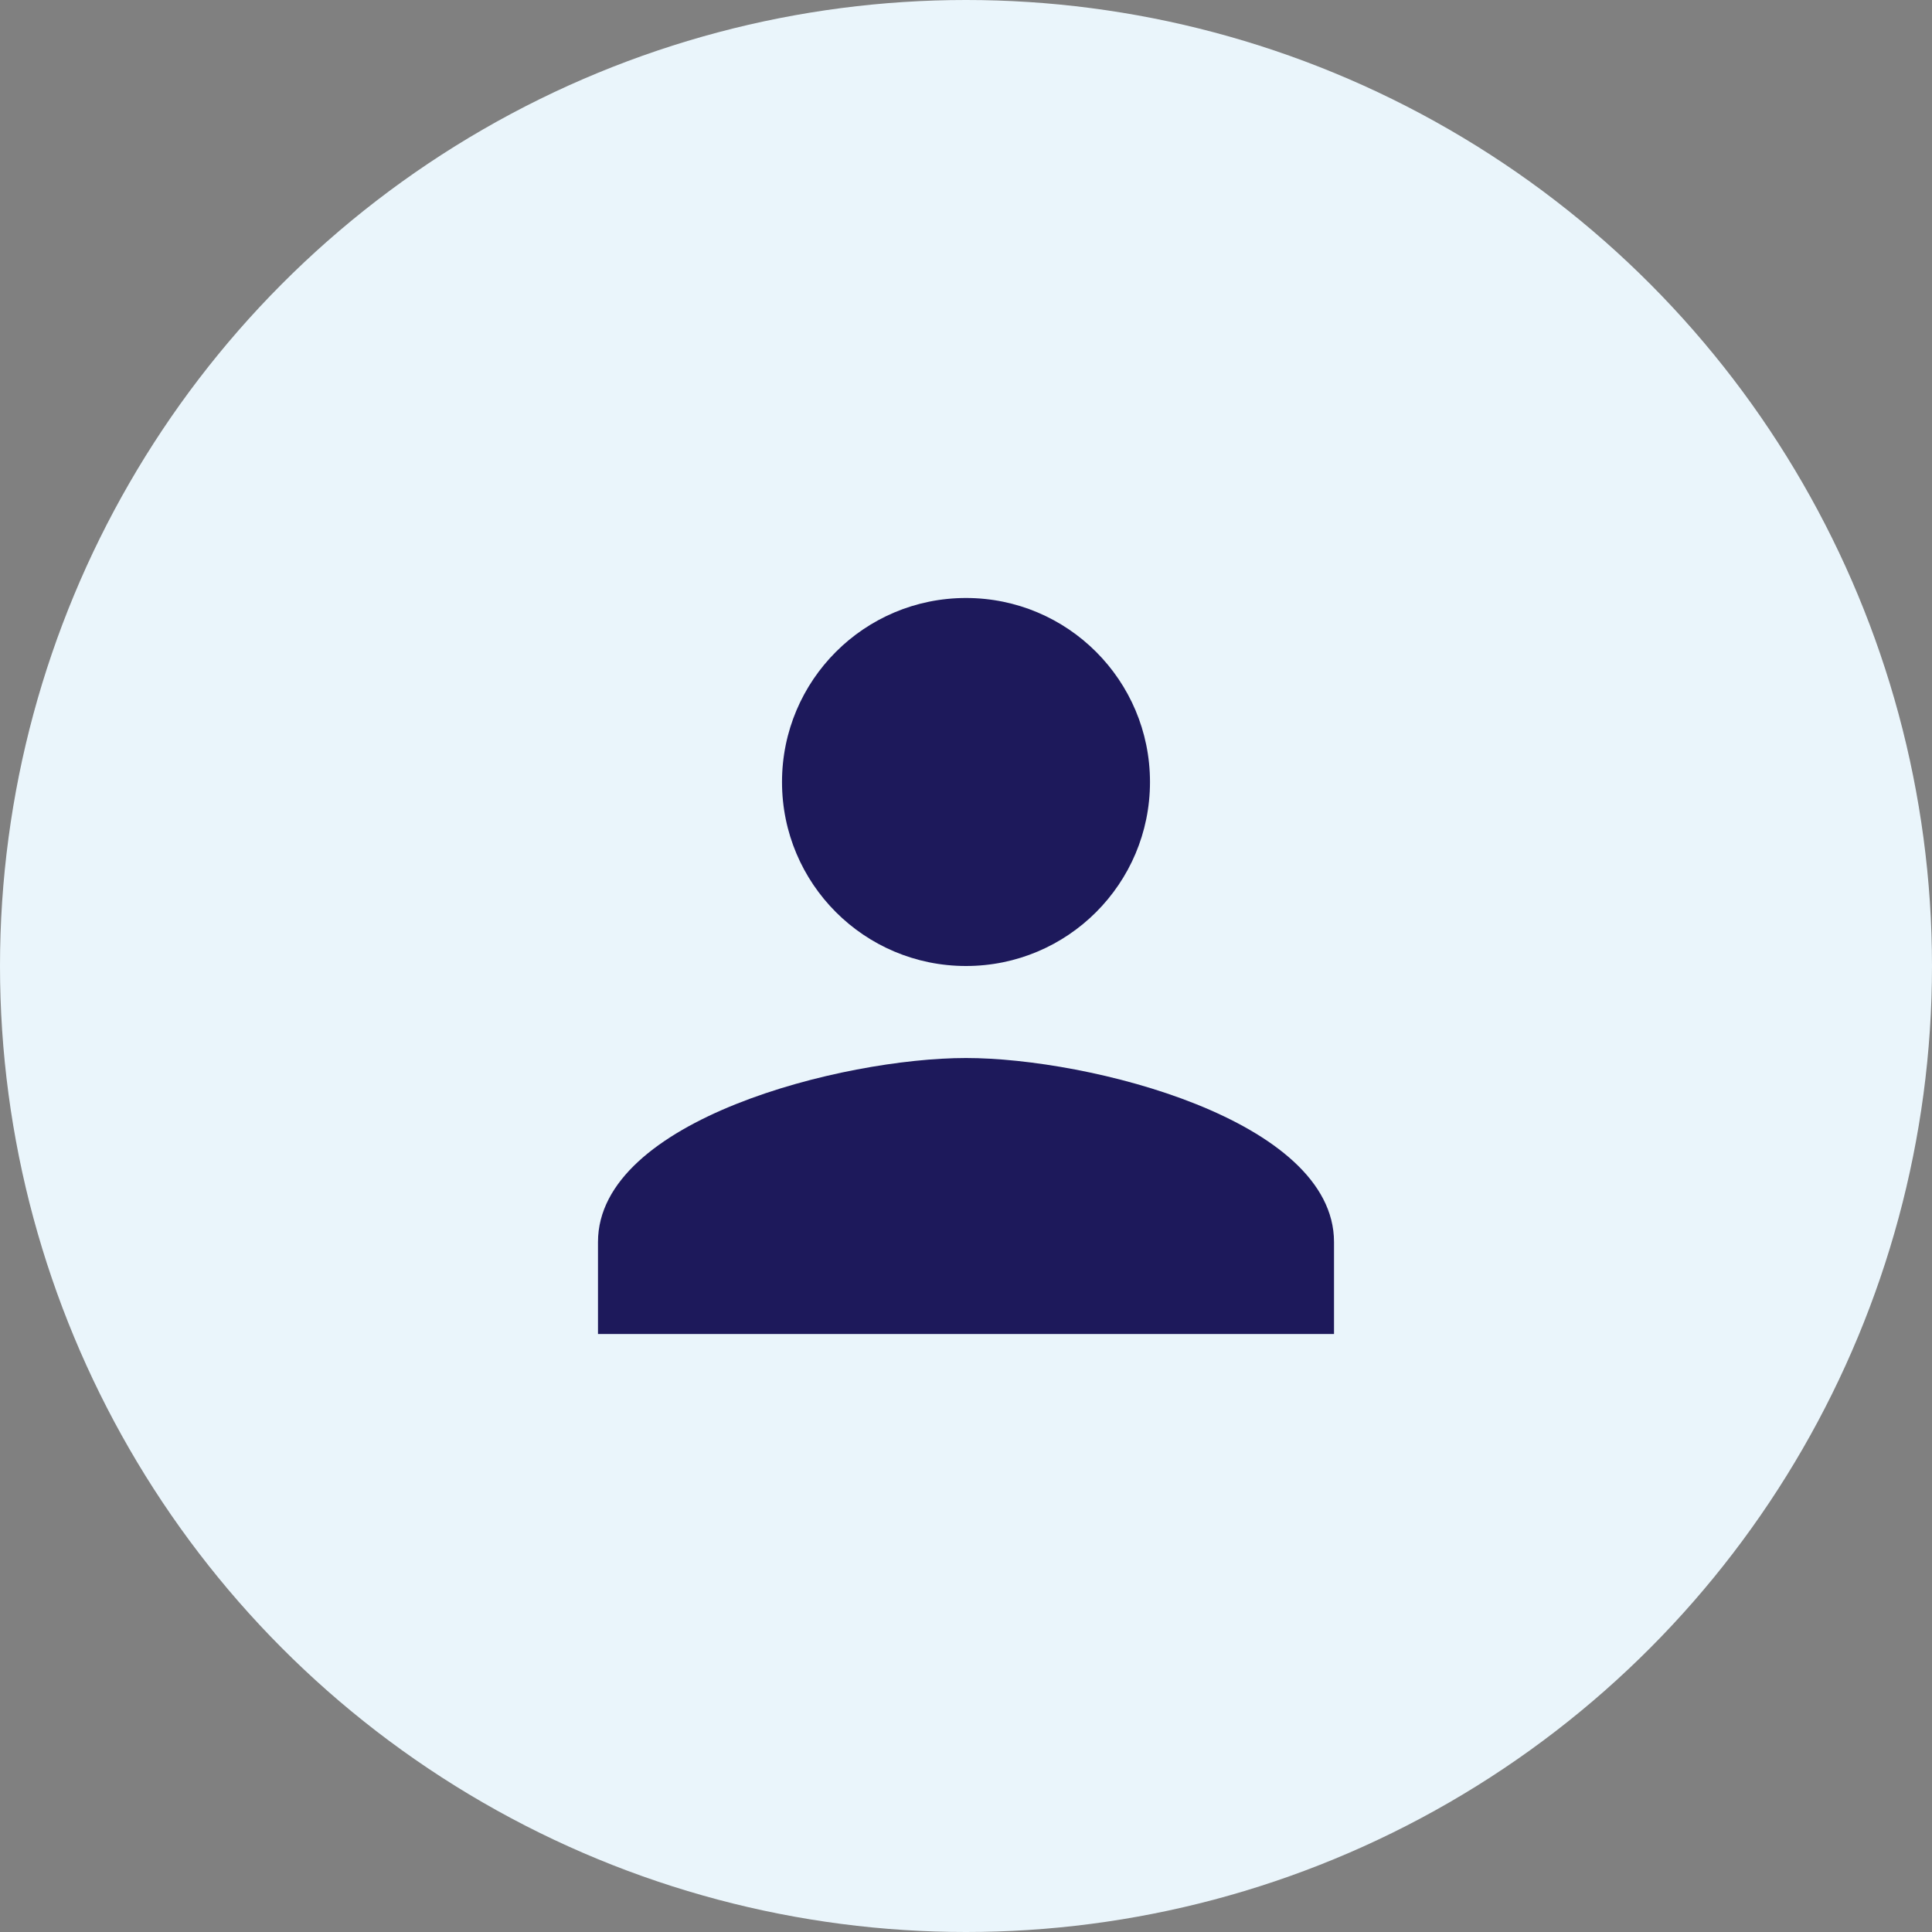 <svg width="56" height="56" viewBox="0 0 56 56" fill="none" xmlns="http://www.w3.org/2000/svg">
<rect x="0" y="0" width="56" height="56" fill="#808080" stroke="none"/>
<circle cx="28" cy="28" r="28" fill="#EAF5FB"/>
<path d="M28 28C30.947 28 33.333 25.613 33.333 22.667C33.333 19.72 30.947 17.333 28 17.333C25.053 17.333 22.667 19.72 22.667 22.667C22.667 25.613 25.053 28 28 28ZM28 30.667C24.44 30.667 17.333 32.453 17.333 36V38.667H38.667V36C38.667 32.453 31.56 30.667 28 30.667Z" fill="#1D195B"/>
</svg>
